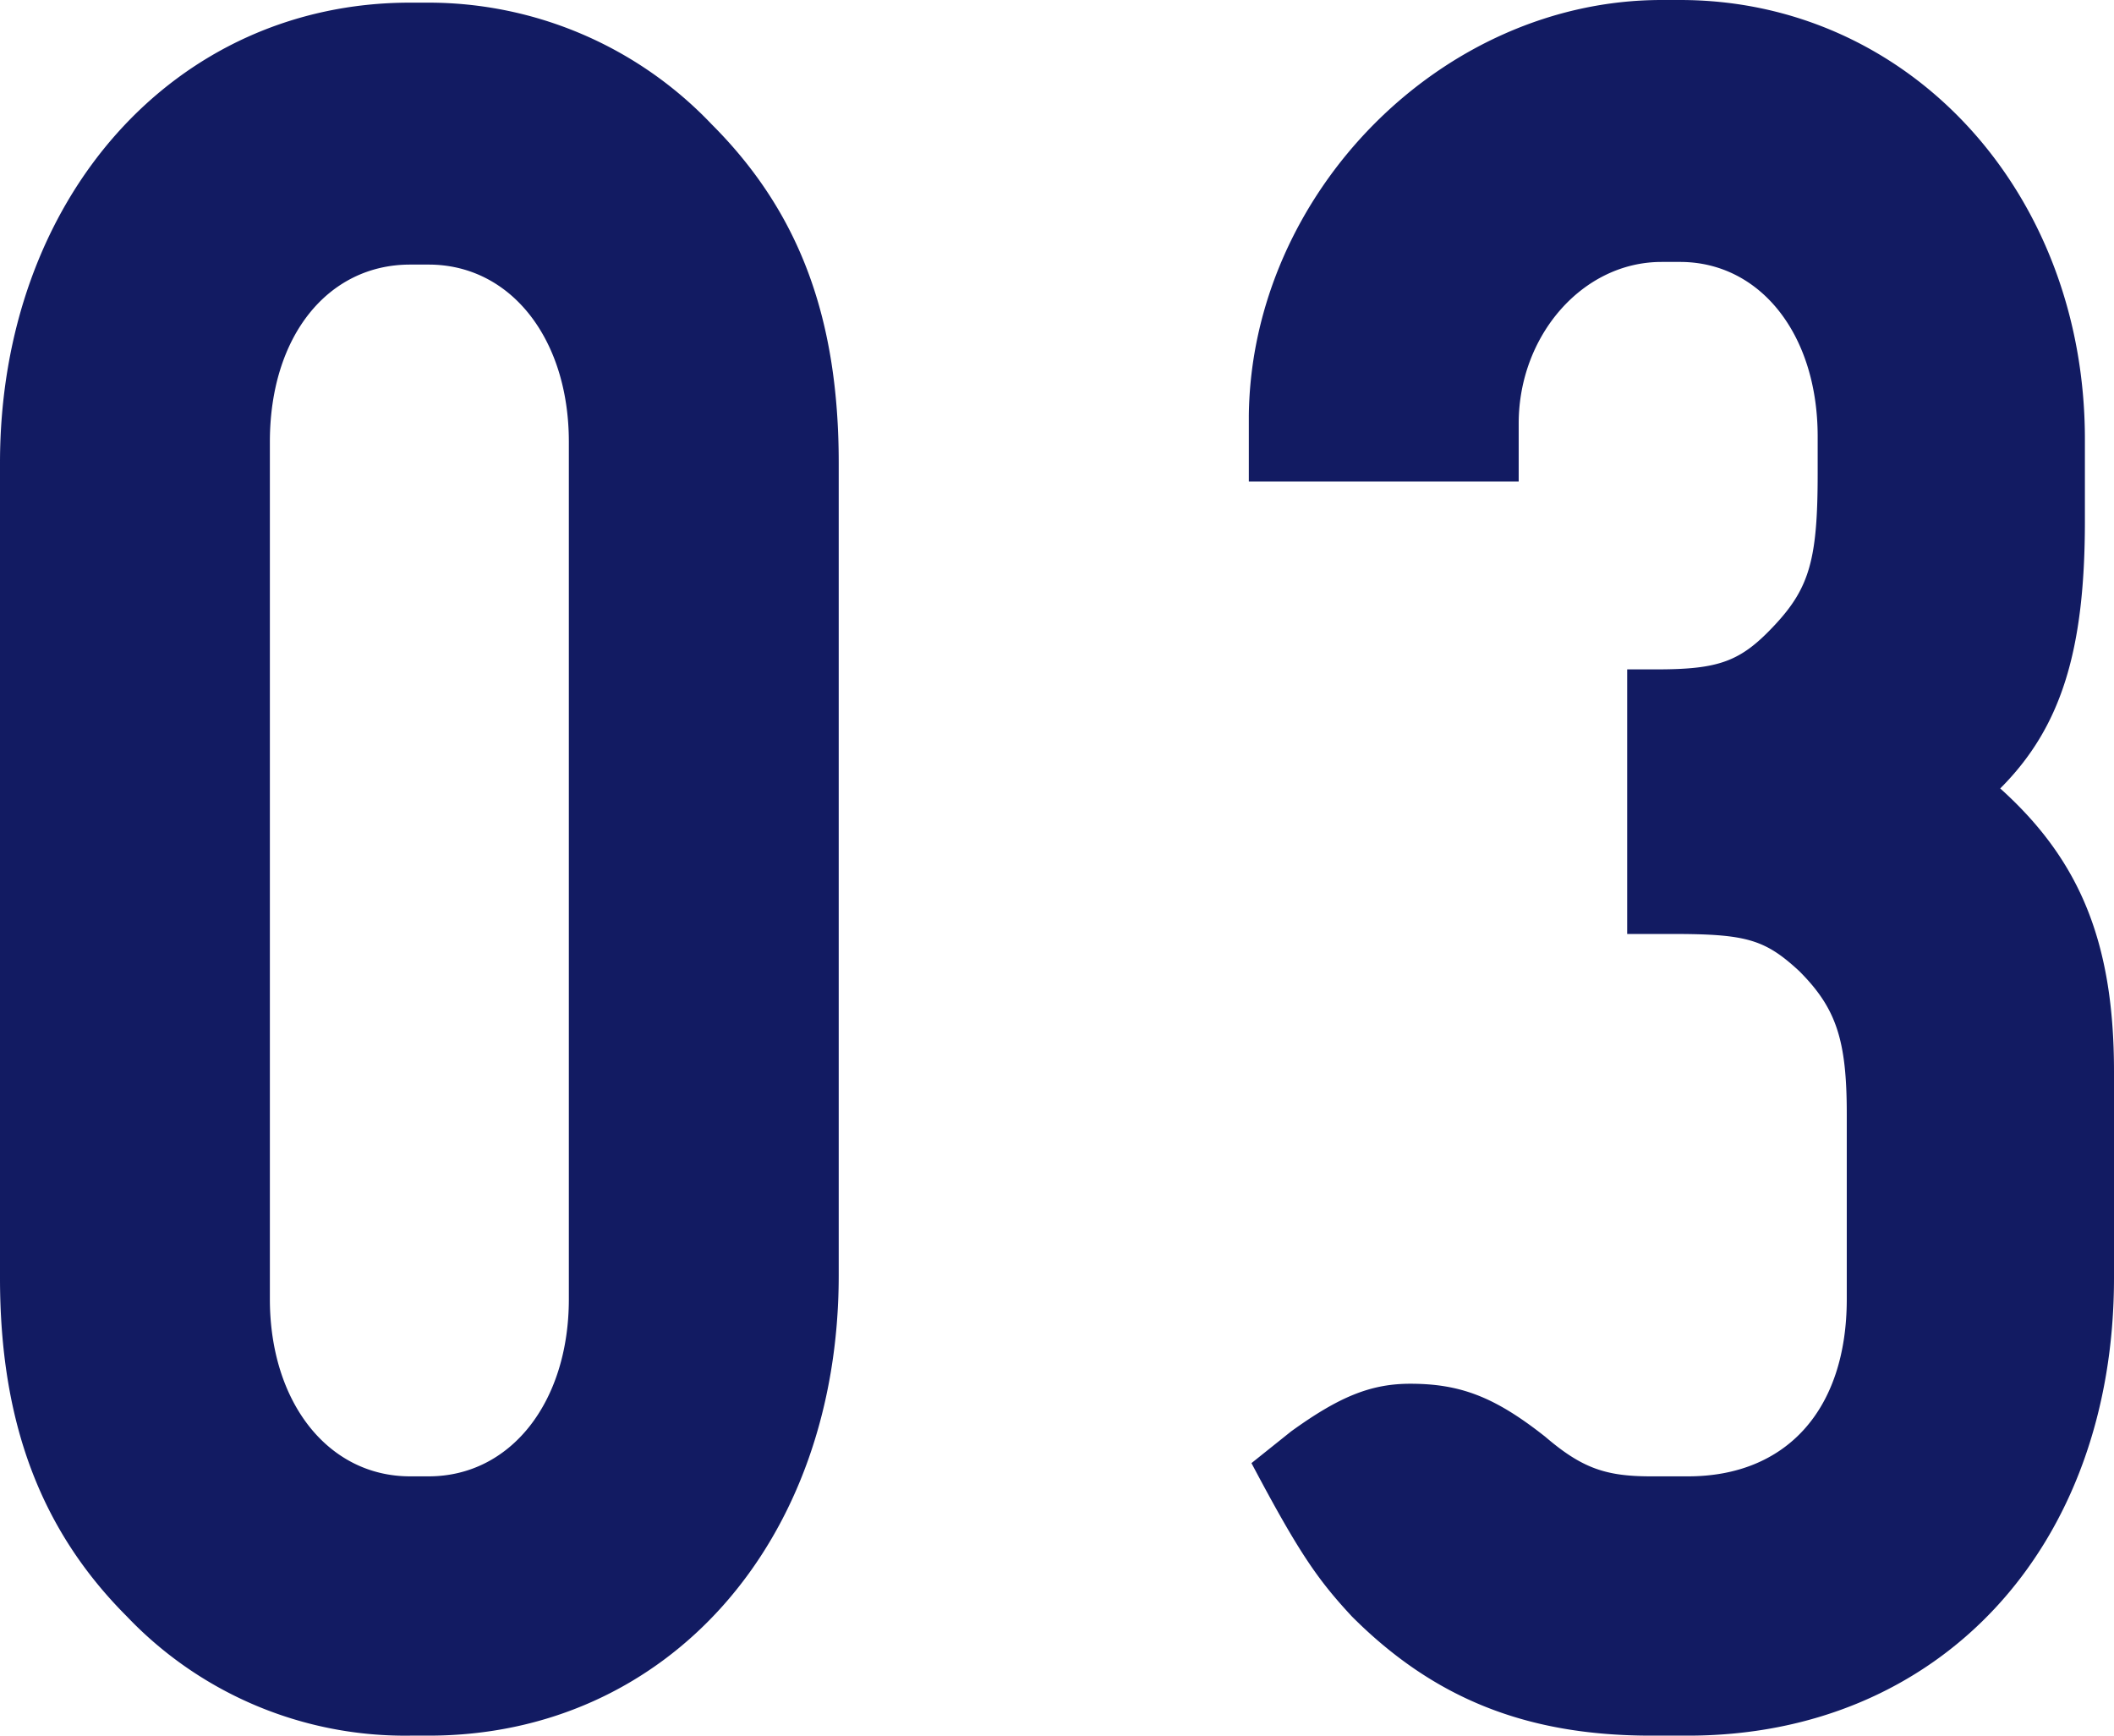 <svg xmlns="http://www.w3.org/2000/svg" width="239.7" height="196.8" viewBox="0 0 239.7 196.8">
  <path id="パス_810" data-name="パス 810" d="M120-142.2c0-16.5-4.5-28.5-14.4-38.4a44.306,44.306,0,0,0-32.1-13.8H71.4c-26.7,0-46.5,22.2-46.5,52.2v92.4c0,16.2,4.5,28.5,14.4,38.4A43.524,43.524,0,0,0,71.4,2.1h2.1c27,0,46.5-21.9,46.5-52.2ZM89.4-47.4c0,11.7-6.6,20.1-15.9,20.1H71.4c-9.3,0-15.9-8.4-15.9-20.1v-97.2c0-12,6.6-20.1,15.9-20.1h2.1c9.3,0,15.9,8.4,15.9,20.1Zm171.9-97.5c0-28.2-20.1-49.8-45.9-49.8h-2.1c-24.9,0-46.5,21.9-46.8,47.1v7.5h30.6v-6.6c0-9.9,7.2-18.3,16.2-18.3h2.1c9,0,15.6,8.1,15.6,19.8v4.2c0,9.6-.9,12.9-4.8,17.1s-6.3,5.1-13.5,5.1h-3.3v30h5.1c8.4,0,10.5.6,14.4,4.2,4.2,4.2,5.4,7.8,5.4,16.2v21c0,12.6-6.9,20.1-18,20.1h-4.2c-5.1,0-7.8-.9-12-4.5-5.7-4.5-9.6-6-15.3-6-4.5,0-8.1,1.5-13.5,5.4l-4.5,3.6c5.4,10.2,7.5,13.2,11.4,17.4C187.5-2.1,198,2.1,212.1,2.1h4.2c28.5,0,48.3-21.3,48.3-51.9V-73.2c0-14.7-3.9-24-12.9-32.1,6.9-6.9,9.6-15.6,9.6-30.3Z" transform="translate(-24.9 194.7)" fill="#121b62"/>
</svg>
